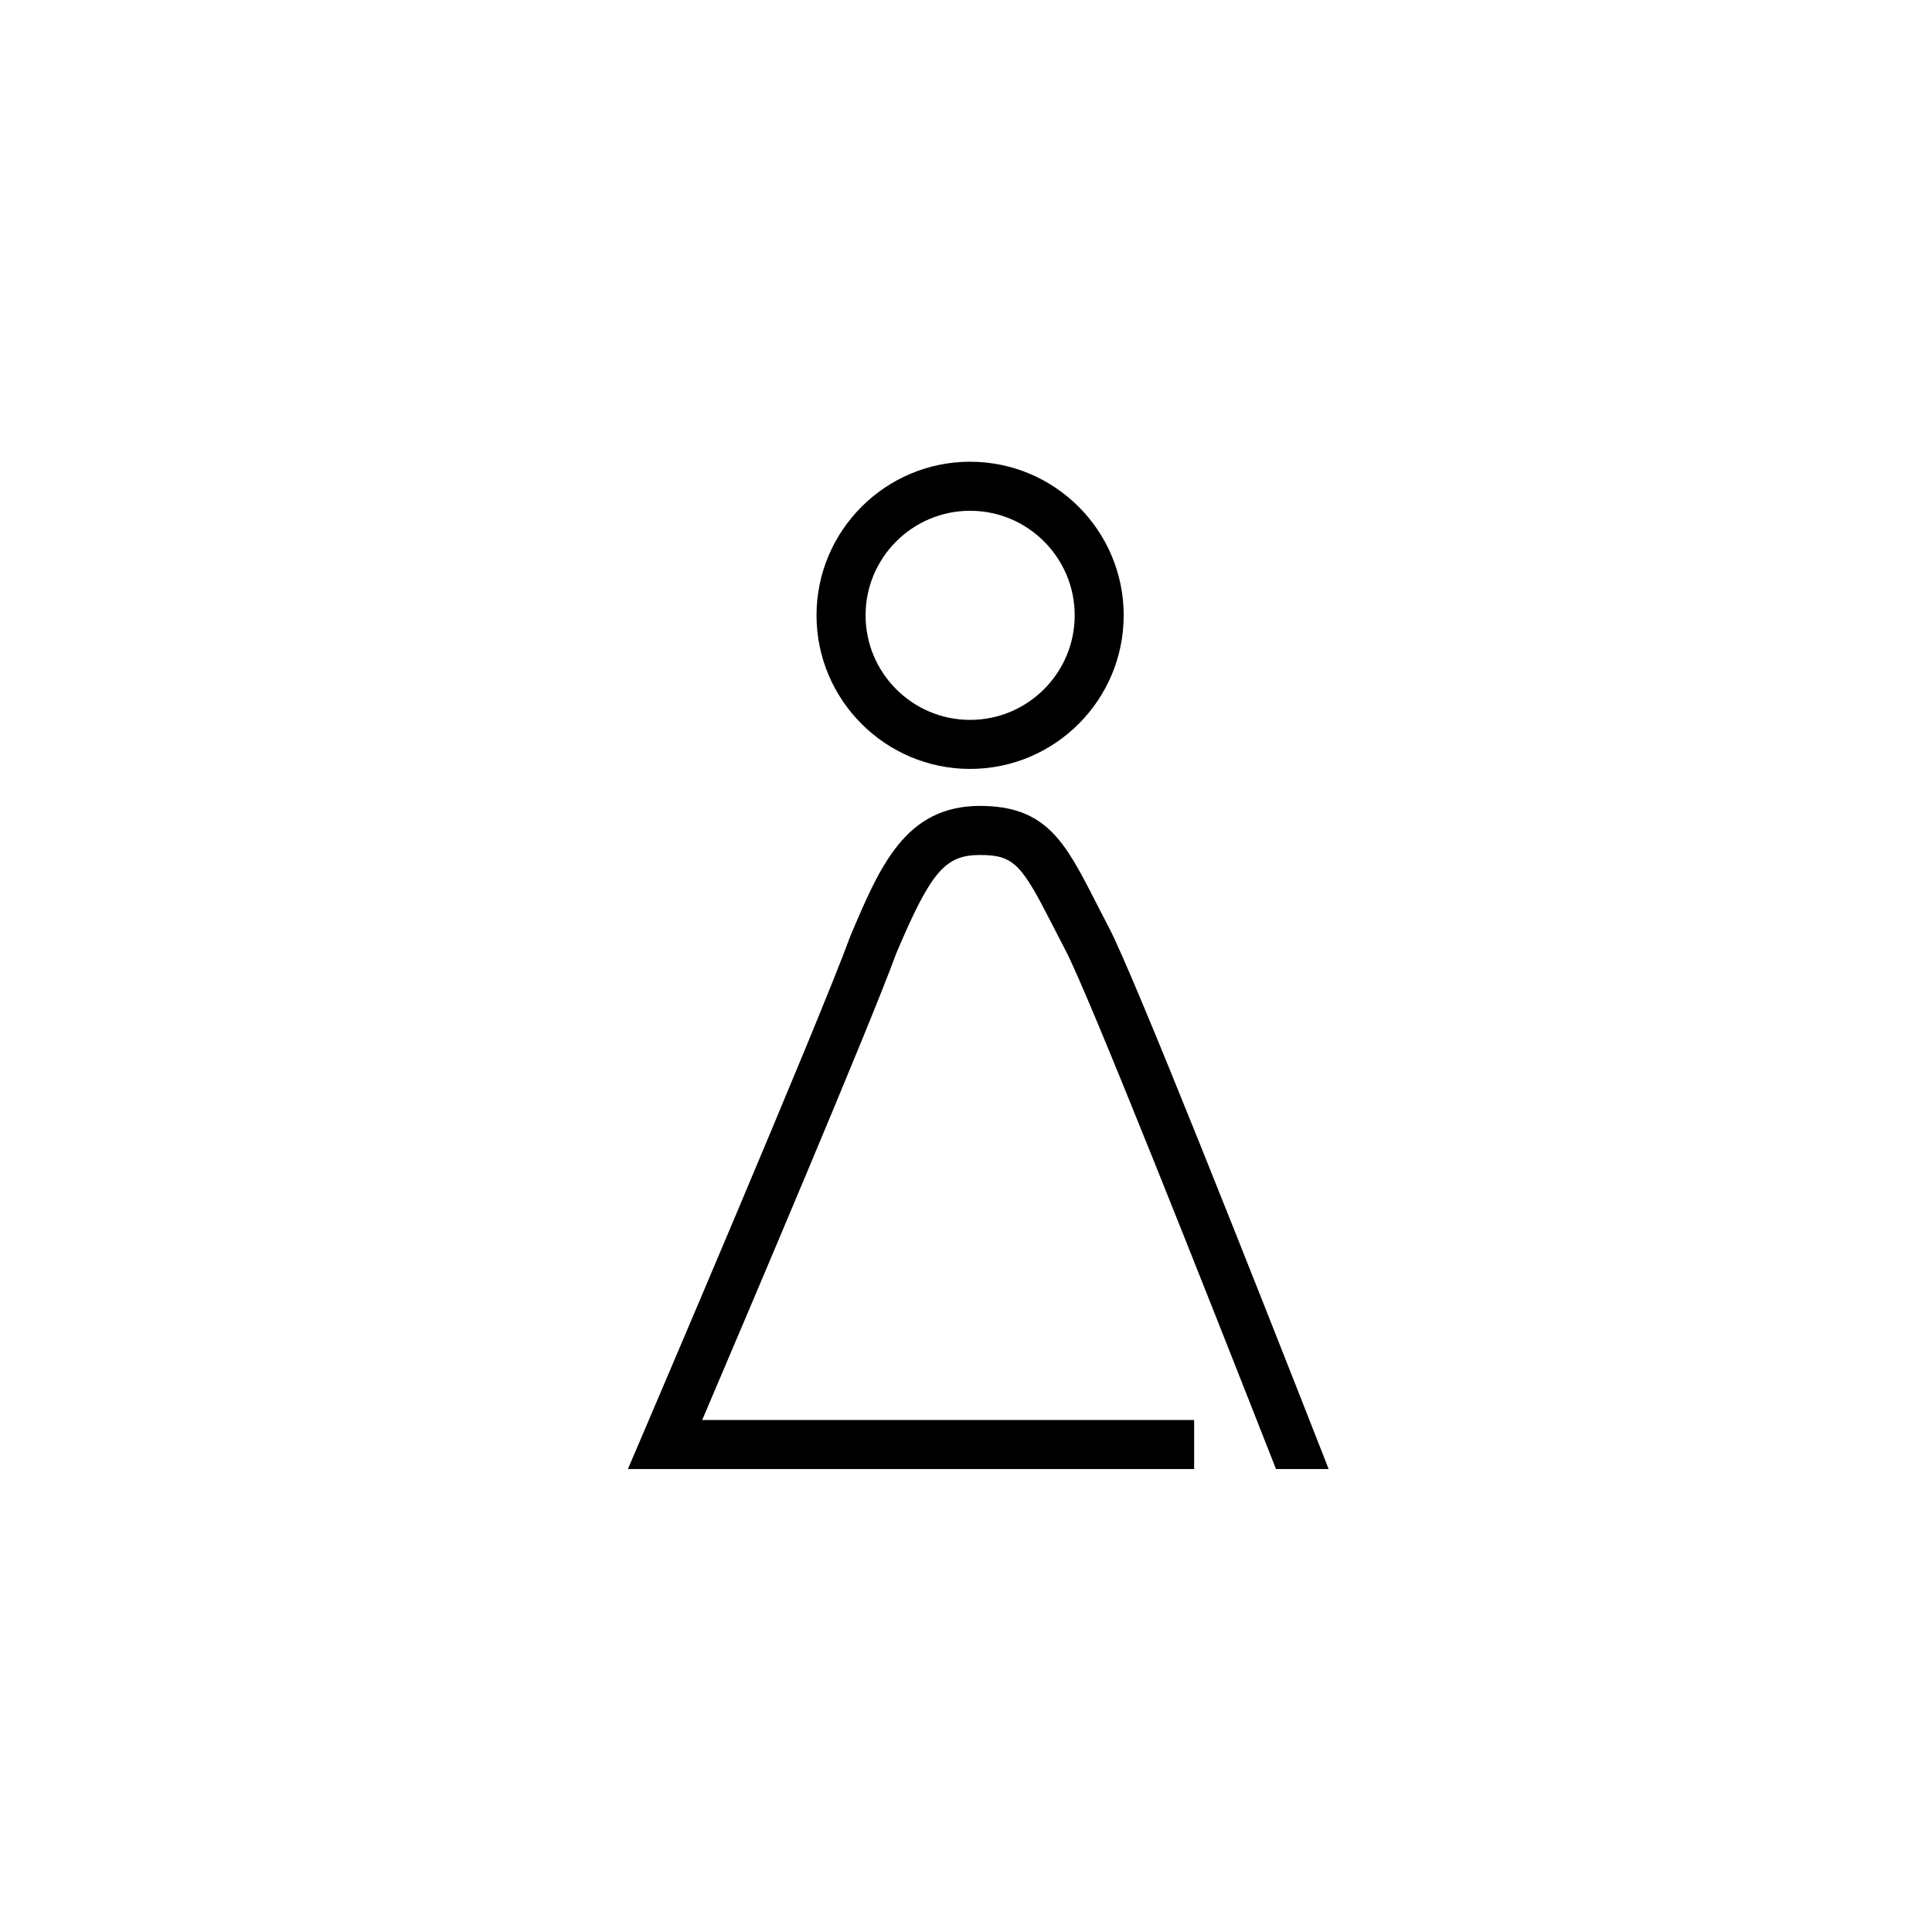 <?xml version="1.0" encoding="utf-8"?>
<!-- Generator: Adobe Illustrator 16.0.0, SVG Export Plug-In . SVG Version: 6.00 Build 0)  -->
<!DOCTYPE svg PUBLIC "-//W3C//DTD SVG 1.1//EN" "http://www.w3.org/Graphics/SVG/1.1/DTD/svg11.dtd">
<svg version="1.1" id="Calque_1" xmlns="http://www.w3.org/2000/svg" xmlns:xlink="http://www.w3.org/1999/xlink" x="0px" y="0px"
	 width="100px" height="100px" viewBox="0 0 100 100" enable-background="new 0 0 100 100" xml:space="preserve">
<path class="line-icon" d="M50.213,23.899c-4.383,0-7.95,3.566-7.95,7.95s3.566,7.95,7.95,7.95c4.384,0,7.949-3.566,7.949-7.95
	S54.598,23.899,50.213,23.899z M50.213,37.261c-2.984,0-5.411-2.427-5.411-5.412s2.427-5.411,5.411-5.411
	c2.985,0,5.413,2.427,5.413,5.411S53.198,37.261,50.213,37.261z"/>
<path class="line-icon" d="M66.044,76.037l-0.114-0.293c-3.503-8.918-9.558-24.226-10.775-26.547l-0.667-1.295c-1.605-3.144-1.993-3.648-3.762-3.648
	c-1.815,0-2.548,0.863-4.354,5.137c-1.317,3.629-7.687,18.619-10.026,24.107h25.462v2.54H32.5l0.756-1.769
	c0.089-0.209,9.171-21.452,10.754-25.807c1.534-3.63,2.851-6.748,6.715-6.748c3.452,0,4.419,1.894,6.02,5.032l0.658,1.275
	c1.308,2.495,7.53,18.23,11.122,27.388l0.246,0.628H66.044z"/>
</svg>
